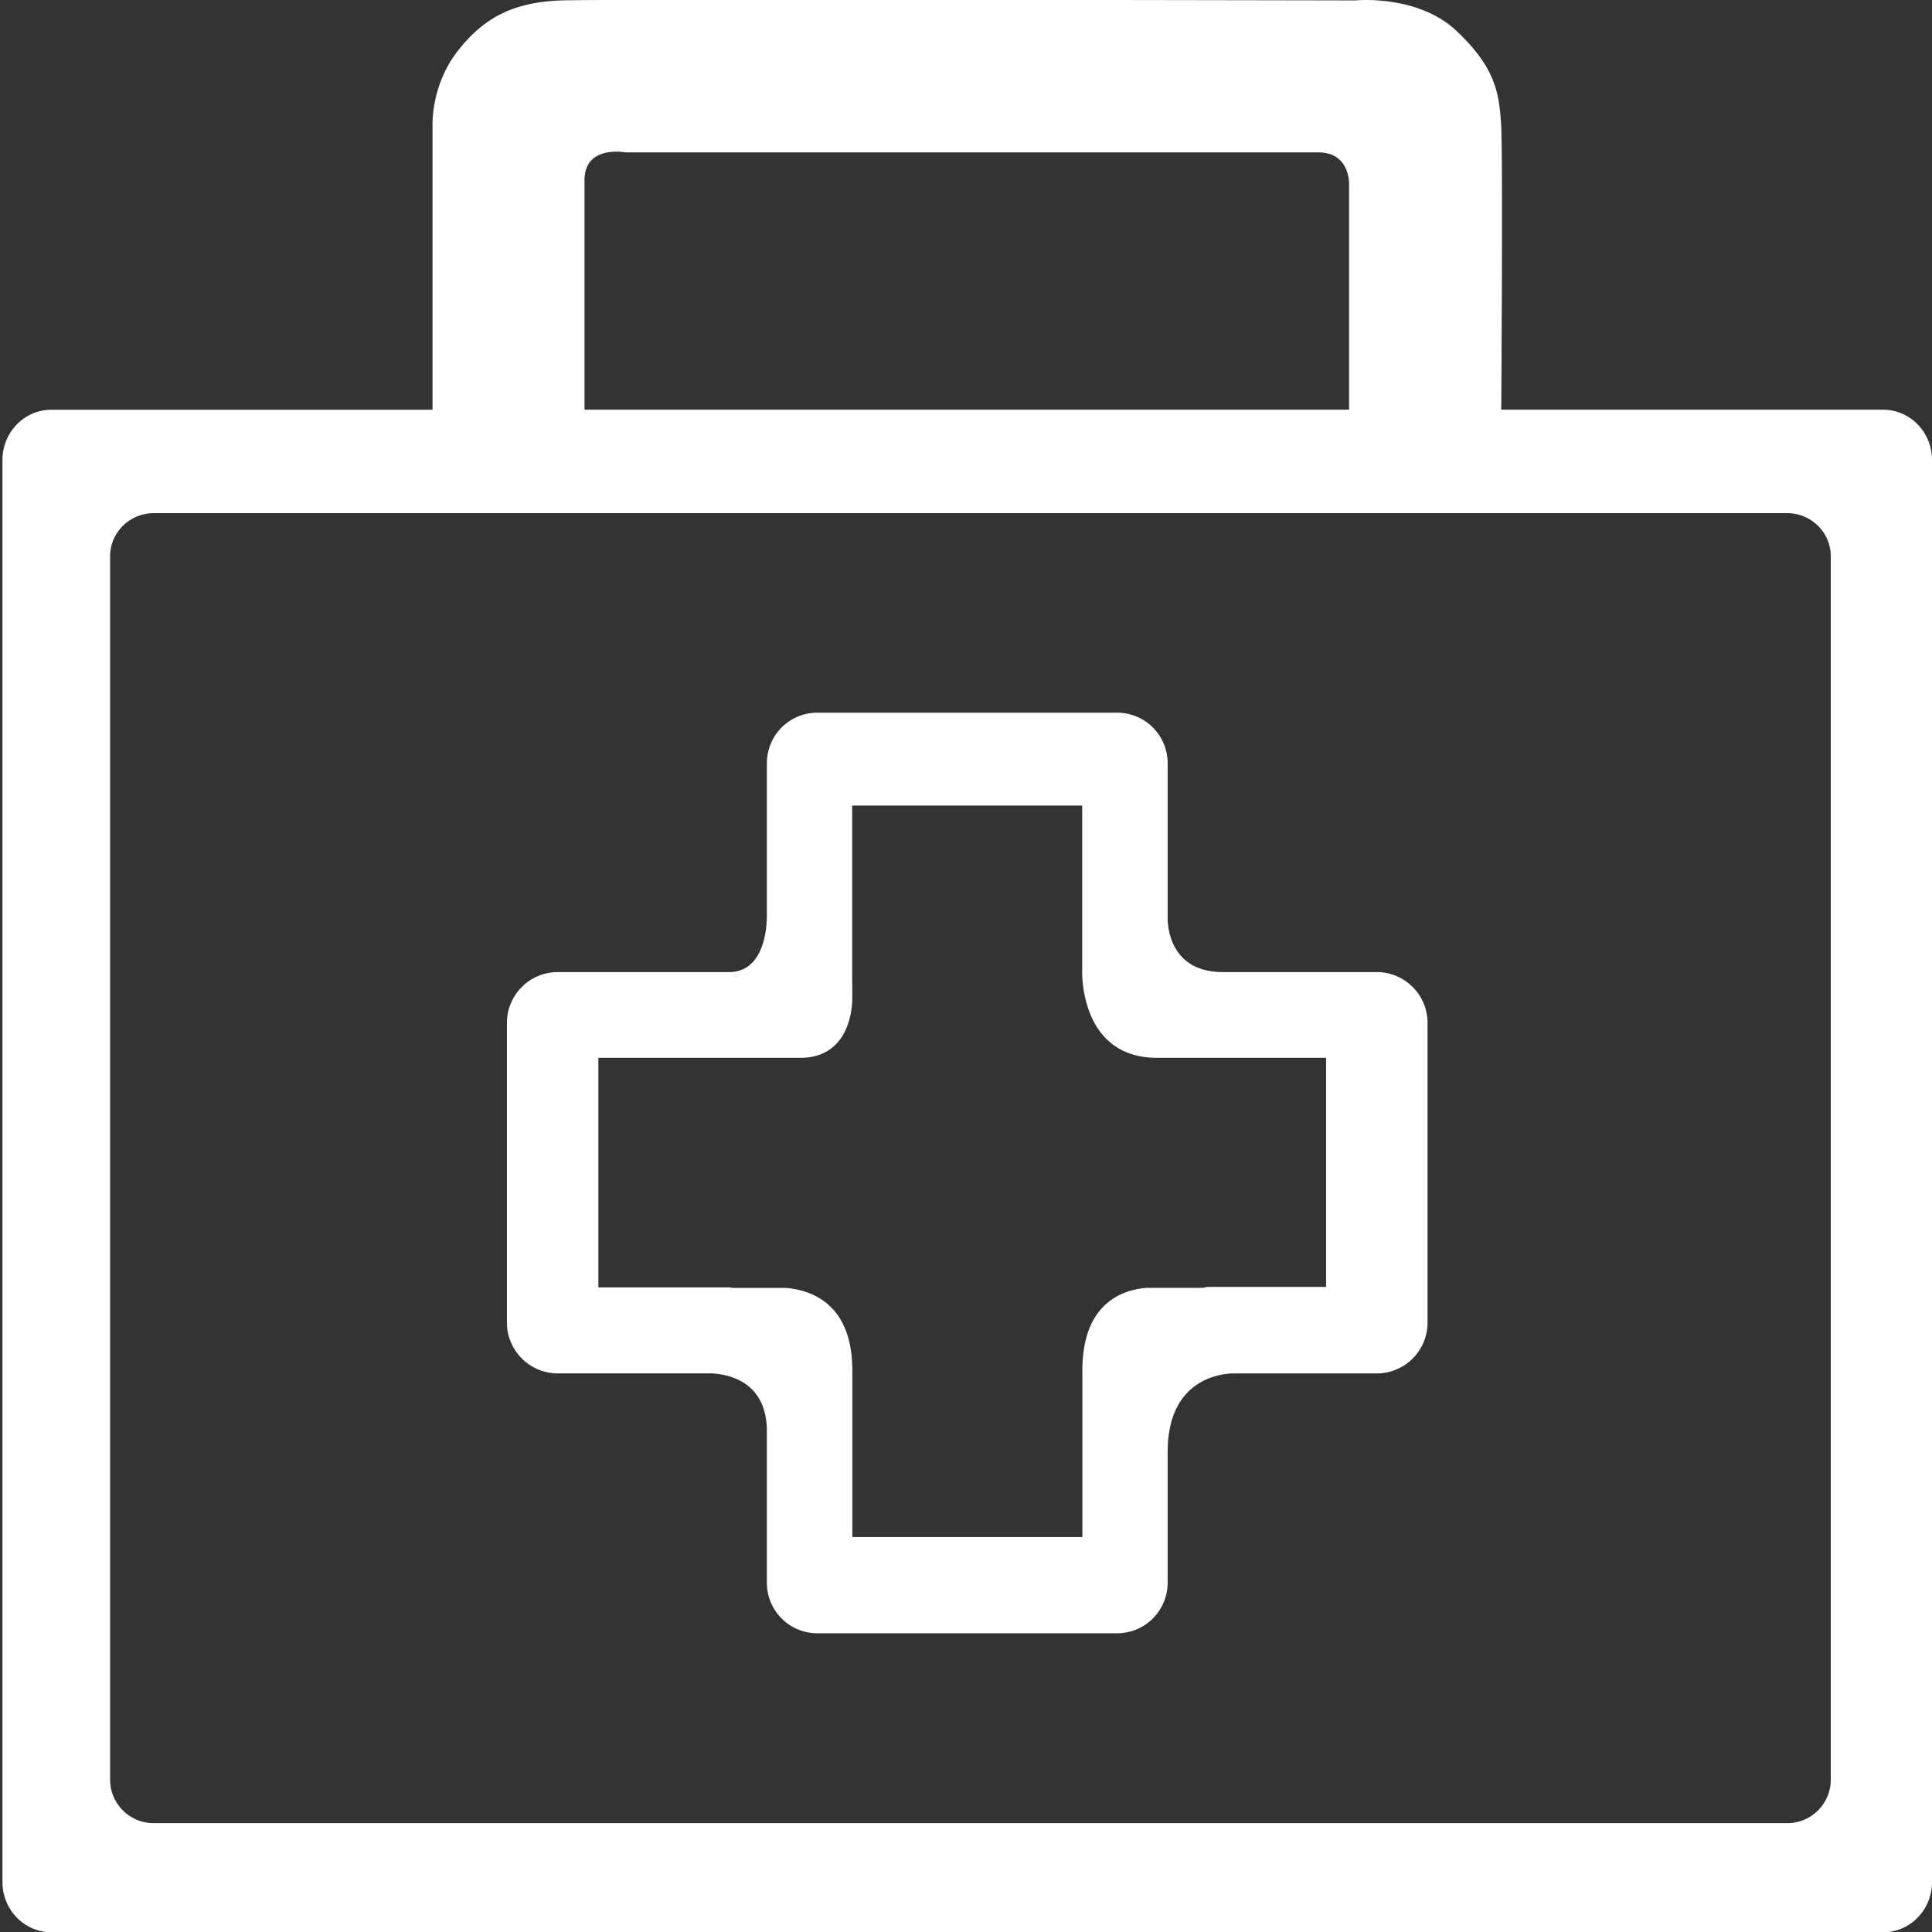 <svg viewBox="0 0 64 64" xml:space="preserve" xmlns="http://www.w3.org/2000/svg"><rect x="0" y="0" width="64" height="64" fill="#333333" stroke="none"/><g fill="#ffffff" class="fill-241f20"><path d="M62.378 13.572H49.731c.016-2.477.049-8.72-.007-9.501-.072-.979-.174-1.818-1.469-3.042S44.899.014 44.899.014s-24.697-.052-26.297 0c-1.6.053-2.596.577-3.461 1.705-.865 1.128-.813 2.413-.813 2.413v9.441H1.704c-.895 0-1.623.745-1.623 1.664v47.107c0 .921.728 1.665 1.623 1.665h60.674c.898 0 1.622-.744 1.622-1.665V15.236c0-.919-.724-1.664-1.622-1.664zM19.363 5.967c0-1.18 1.364-.918 1.364-.918h22.95c1.049 0 1.013 1.049 1.013 1.049v7.474H19.363V5.967zm41.284 52.994a1.44 1.44 0 0 1-1.446 1.433H5.093a1.442 1.442 0 0 1-1.446-1.433V18.43c0-.79.649-1.431 1.446-1.431h54.108c.8 0 1.446.641 1.446 1.431v40.531z"></path><path d="M45.61 32.202h-5.098c-1.685 0-1.825-1.393-1.832-1.763v-5.153c0-.922-.741-1.678-1.679-1.678h-9.919c-.941 0-1.678.756-1.678 1.678v5.089c-.006.395-.104 1.827-1.255 1.827h-5.678c-.921 0-1.678.754-1.678 1.679v9.936c0 .921.757 1.678 1.678 1.678h5.122c.631.04 1.811.328 1.811 1.925v5.006a1.67 1.67 0 0 0 1.678 1.678h9.919c.938 0 1.679-.754 1.679-1.678v-4.324c0-2.393 1.718-2.597 2.167-2.606h4.763c.925 0 1.679-.757 1.679-1.678v-9.936c0-.926-.754-1.68-1.679-1.68zM43.929 42.63h-3.943c-.056.01-.105.032-.161.032h-1.852c-.758.062-2.118.479-2.118 2.737v5.517h-7.62V45.4c0-2.259-1.421-2.675-2.208-2.737H24.26c-.029 0-.052-.013-.081-.017h-4.358v-7.604h6.686c1.583 0 1.718-1.546 1.726-1.932v-.55h-.003v-5.874h7.619v5.471s-.108 2.885 2.487 2.885H43.928v7.588z"></path></g></svg>